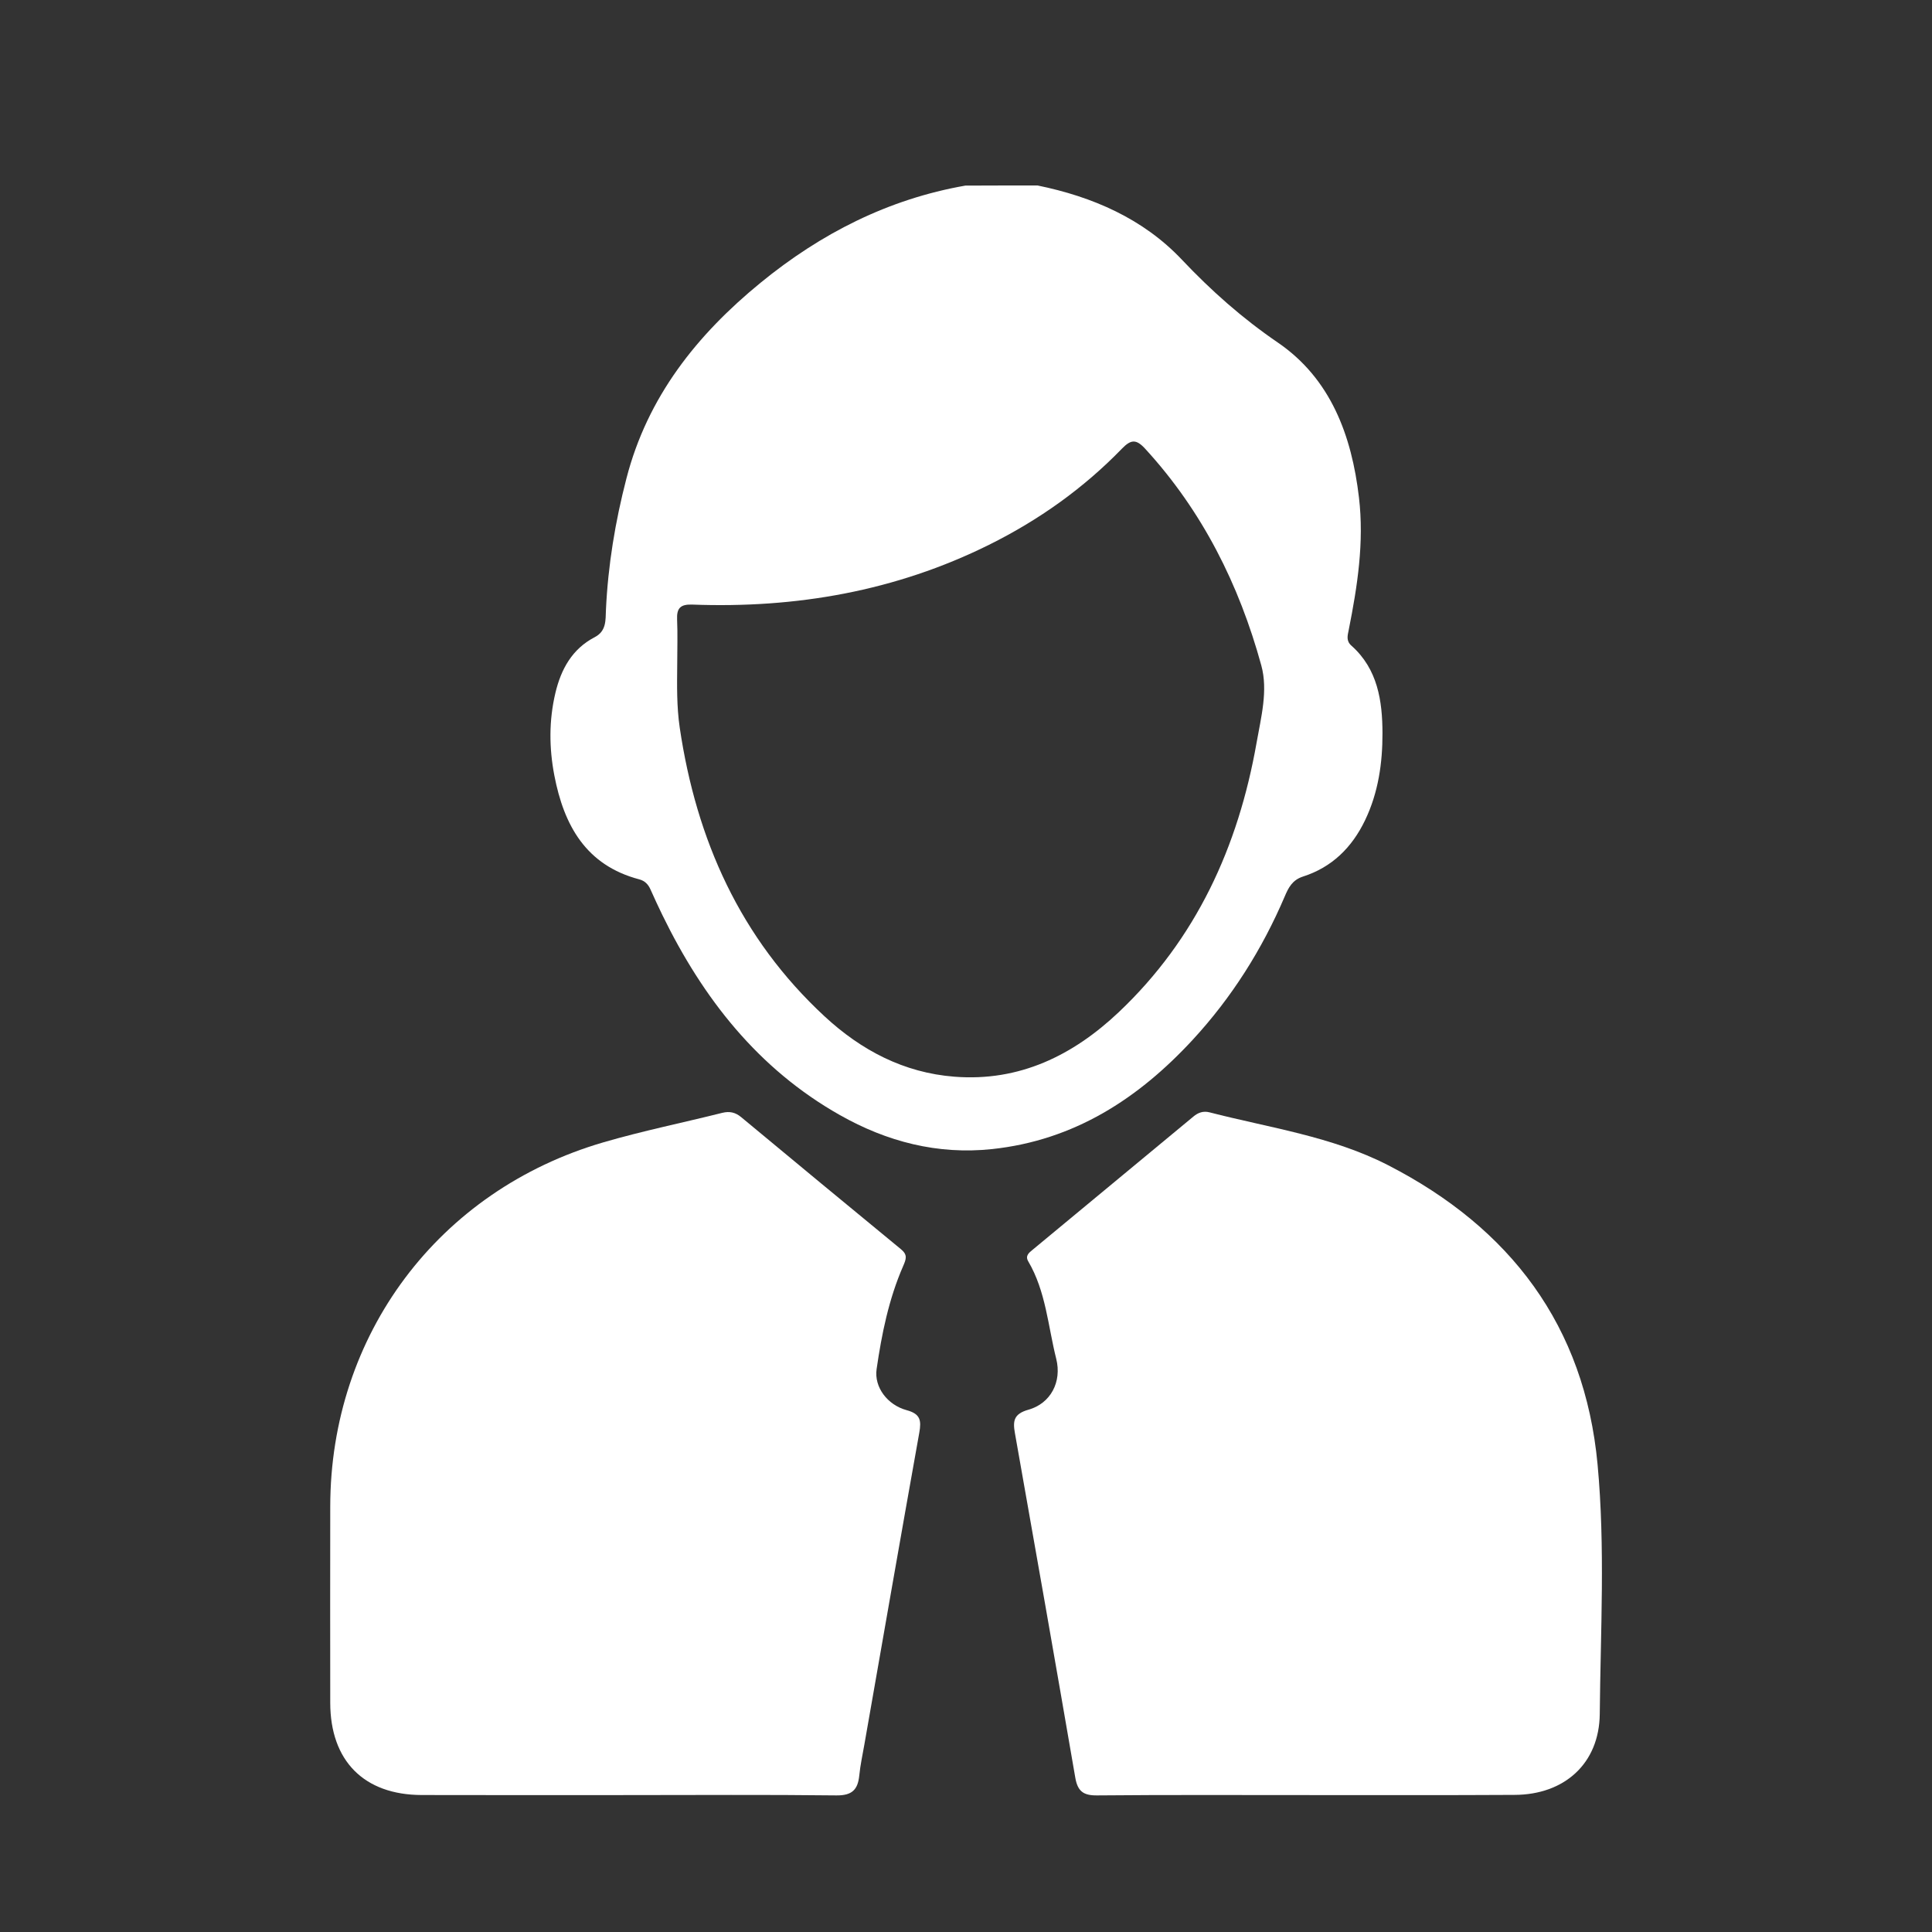 <?xml version="1.0" encoding="utf-8"?>
<!-- Generator: $$$/GeneralStr/196=Adobe Illustrator 27.6.0, SVG Export Plug-In . SVG Version: 6.00 Build 0)  -->
<svg version="1.1" id="Capa_1" xmlns="http://www.w3.org/2000/svg" xmlns:xlink="http://www.w3.org/1999/xlink" x="0px" y="0px"
	 viewBox="0 0 300 300" style="enable-background:new 0 0 300 300;" xml:space="preserve">
<rect x="0" y="0" width="300" height="300" fill="#333333" stroke="none"/>
<style type="text/css">
	.st0{fill:none;stroke:#FFFFFF;stroke-width:10.144;stroke-miterlimit:10;}
	.st1{fill:#FFFFFF;}
	.st2{fill:none;stroke:#FFFFFF;stroke-width:10.123;stroke-miterlimit:10;}
</style>
<g>
	<path class="st1" d="M161.11,28.8c8.54,1.75,16.38,5.14,22.41,11.52c4.57,4.83,9.37,9.09,14.9,12.87
		c8.19,5.6,11.47,14.4,12.6,24.07c0.82,6.97-0.24,13.76-1.59,20.55c-0.18,0.89-0.43,1.7,0.42,2.45c4.09,3.63,4.81,8.6,4.82,13.59
		c0.01,4.62-0.64,9.22-2.7,13.51c-2.04,4.25-5.15,7.31-9.64,8.75c-1.67,0.54-2.26,1.73-2.83,3.07c-3.51,8.22-8.22,15.69-14.28,22.26
		c-8.46,9.17-18.44,15.63-31.17,16.99c-8.46,0.9-16.33-1.15-23.63-5.28c-12.71-7.18-21.26-18.14-27.56-31.05
		c-0.64-1.31-1.25-2.64-1.85-3.98c-0.35-0.79-0.87-1.34-1.73-1.57c-8.3-2.18-11.71-8.39-13.2-16.13c-0.82-4.27-0.85-8.55,0.16-12.81
		c0.88-3.71,2.61-6.85,6.11-8.67c1.84-0.96,1.67-2.67,1.74-4.23c0.32-6.92,1.44-13.7,3.18-20.41c3.27-12.68,10.94-22.31,20.85-30.41
		c9.35-7.64,19.8-12.97,31.78-15.07C153.63,28.8,157.37,28.8,161.11,28.8z M105.16,103.04c-0.03,3.33-0.1,6.64,0.39,9.96
		c2.58,17.42,9.41,32.71,22.49,44.82c5.67,5.25,12.29,8.76,20.17,9.37c10.11,0.79,18.42-3.32,25.52-10.03
		c12.01-11.37,18.54-25.67,21.38-41.77c0.7-3.99,1.82-8.17,0.74-12.08c-3.44-12.53-9.14-23.94-18.02-33.62
		c-1.41-1.54-2.22-1.46-3.62-0.02c-5.99,6.18-12.94,11.11-20.64,14.93c-14.51,7.2-29.97,9.88-46.05,9.28
		c-1.87-0.07-2.46,0.55-2.38,2.33C105.24,98.49,105.16,100.77,105.16,103.04z"/>
	<path class="st1" d="M97.18,278.74c-10.56,0-21.13,0.02-31.69-0.01c-8.97-0.02-14.2-5.3-14.21-14.32
		c-0.02-10.16-0.01-20.31,0-30.47c0.02-26.65,16.79-49.1,42.45-56.57c6.07-1.77,12.29-3.03,18.43-4.57
		c1.14-0.28,2.04-0.07,2.93,0.67c8.25,6.85,16.51,13.69,24.8,20.5c1.06,0.87,0.84,1.5,0.34,2.65c-2.22,5.09-3.32,10.52-4.11,15.97
		c-0.41,2.82,1.7,5.58,4.66,6.38c2.15,0.58,2.3,1.6,1.97,3.48c-2.89,16.14-5.7,32.29-8.53,48.43c-0.28,1.6-0.63,3.19-0.79,4.8
		c-0.22,2.22-1.12,3.14-3.57,3.11C118.96,278.66,108.07,278.74,97.18,278.74z"/>
	<path class="st1" d="M202.99,278.74c-10.89,0-21.78-0.05-32.66,0.05c-2.13,0.02-3-0.67-3.36-2.76
		c-3.07-17.83-6.21-35.66-9.37-53.47c-0.34-1.9-0.21-3.01,2.09-3.66c3.46-0.97,5.22-4.33,4.32-7.91c-1.28-5.08-1.6-10.45-4.34-15.12
		c-0.52-0.88,0.12-1.35,0.69-1.82c8.32-6.89,16.64-13.78,24.96-20.68c0.73-0.61,1.52-0.89,2.48-0.65c9.34,2.41,19.02,3.74,27.72,8.2
		c19,9.75,30.54,24.93,32.55,46.48c1.2,12.87,0.46,25.82,0.34,38.73c-0.07,7.72-5.5,12.56-13.24,12.58
		C224.44,278.77,213.71,278.74,202.99,278.74z"/>
</g>
</svg>
